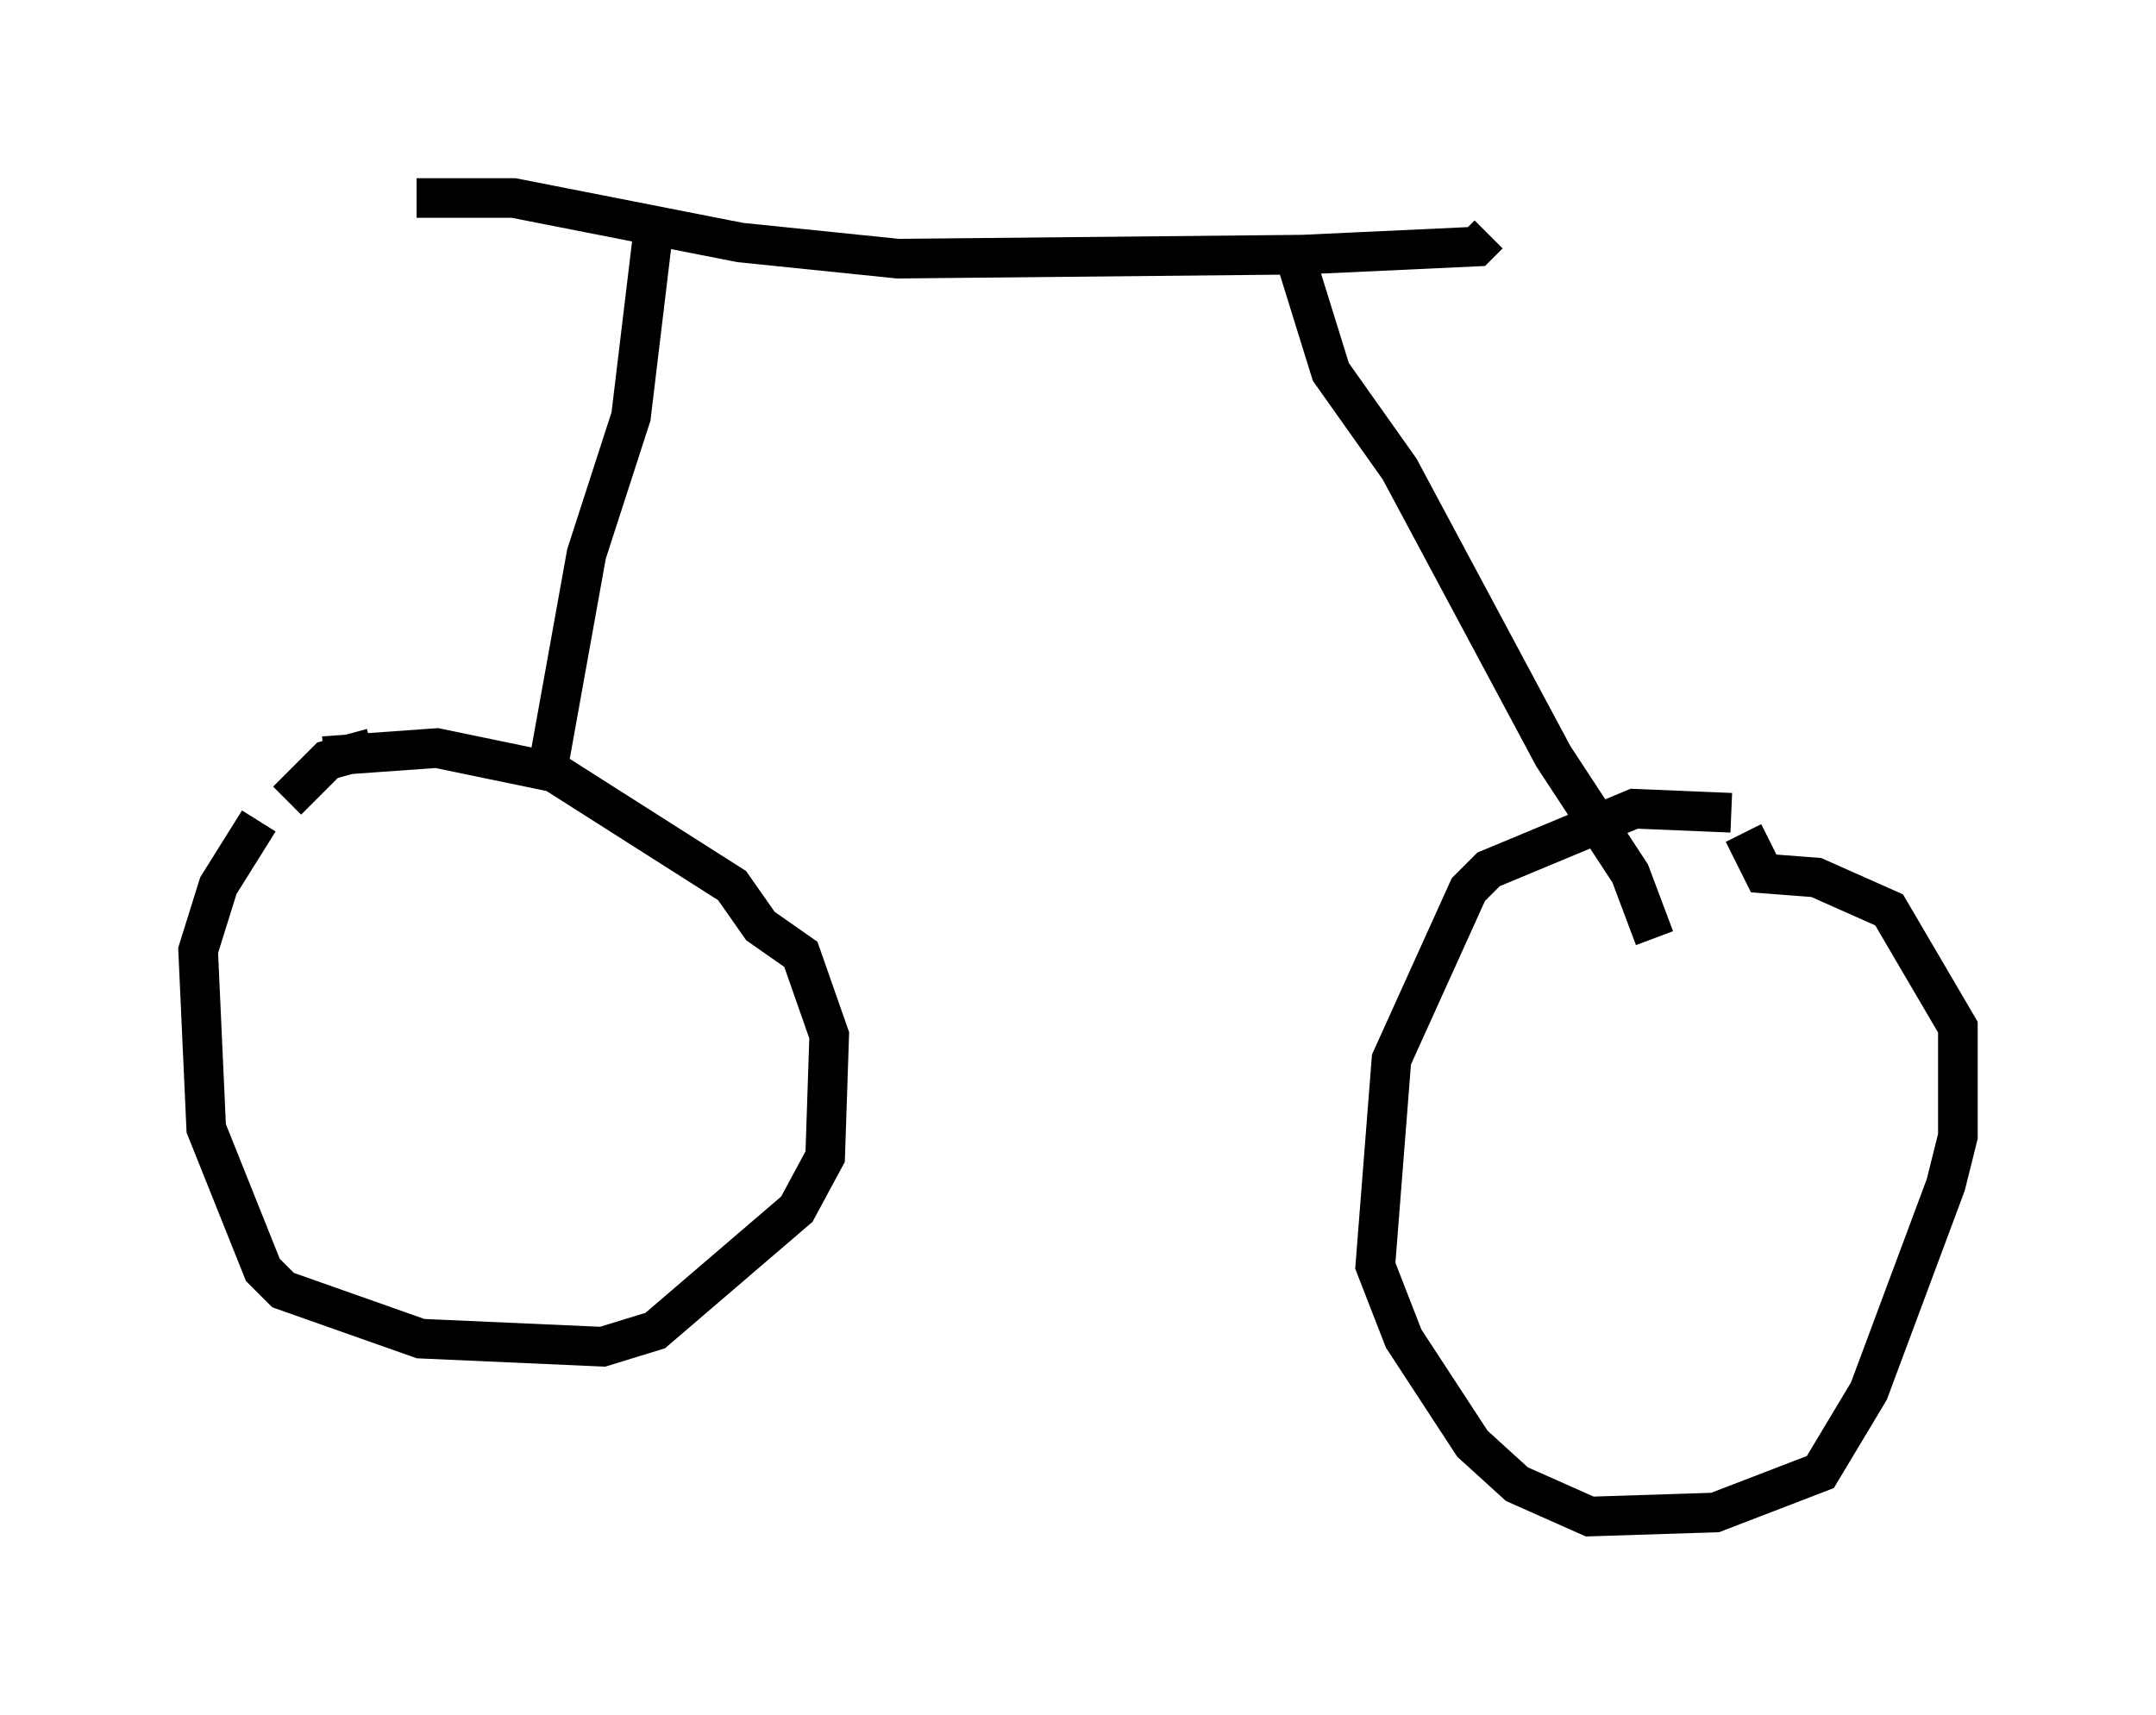 <?xml version="1.0" encoding="utf-8" ?>
<svg baseProfile="full" height="43.28" version="1.1" width="54.407" xmlns="http://www.w3.org/2000/svg" xmlns:ev="http://www.w3.org/2001/xml-events" xmlns:xlink="http://www.w3.org/1999/xlink"><defs /><rect fill="white" height="43.28" width="54.407" x="0" y="0" /><path d="M7.552, 20.211 m-1.021, 0.51 l-1.021, 1.633 -0.51, 1.633 l0.204, 4.492 1.429, 3.573 l0.51, 0.51 3.471, 1.225 l4.594, 0.204 1.327, -0.408 l3.573, -3.063 0.715, -1.327 l0.102, -3.063 -0.715, -2.042 l-1.021, -0.715 -0.715, -1.021 l-4.492, -2.858 -2.96, -0.613 l-2.858, 0.204 m-0.919, 1.123 l1.021, -1.021 1.123, -0.306 m34.3, 1.633 l-2.45, -0.102 -3.675, 1.531 l-0.51, 0.51 -1.94, 4.288 l-0.408, 5.206 0.715, 1.838 l1.735, 2.654 1.123, 1.021 l1.838, 0.817 3.165, -0.102 l2.654, -1.021 1.225, -2.042 l1.94, -5.206 0.306, -1.225 l0.0, -2.756 -1.735, -2.96 l-1.838, -0.817 -1.327, -0.102 l-0.51, -1.021 m-33.484, -16.027 l2.45, 0.0 5.717, 1.123 l3.981, 0.408 10.208, -0.102 l4.39, -0.204 0.306, -0.306 m-21.029, -0.51 l-0.613, 5.104 -1.123, 3.471 l-0.919, 5.104 m18.784, -12.658 l0.919, 2.96 1.735, 2.45 l3.879, 7.248 1.94, 2.96 l0.613, 1.633 " fill="none" stroke="black" stroke-width="1" /></svg>